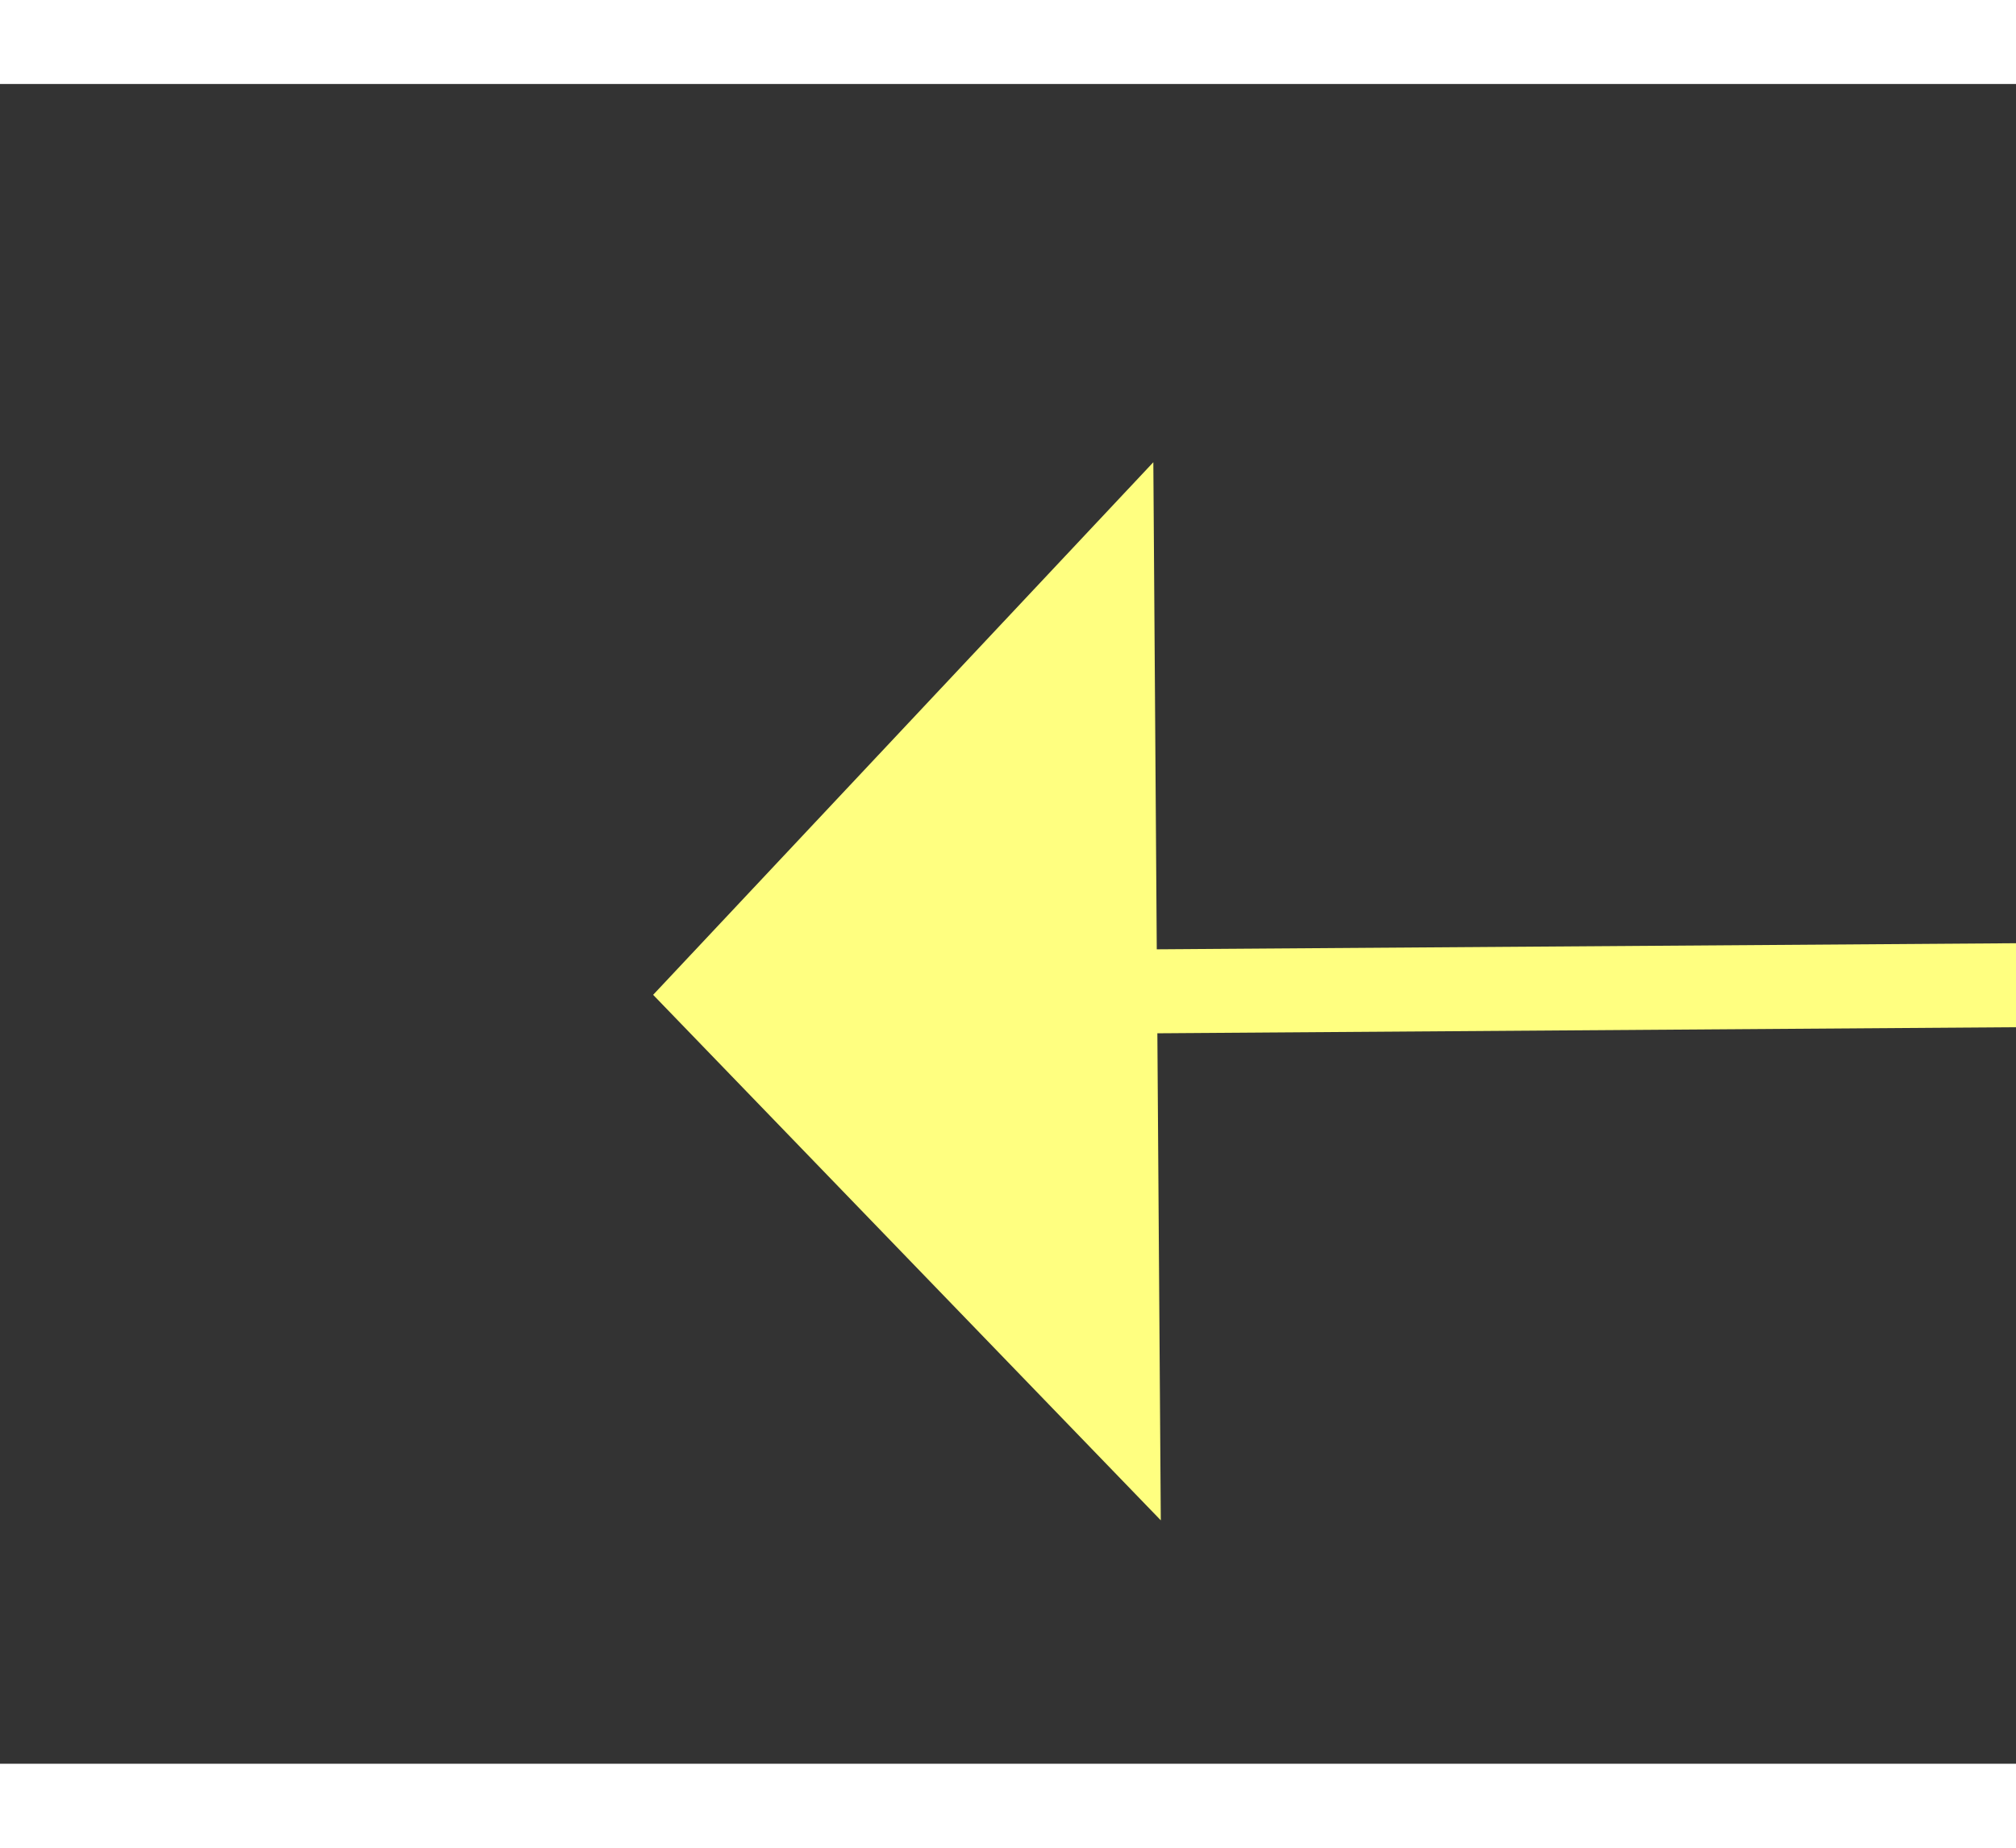 ﻿<?xml version="1.0" encoding="utf-8"?>
<svg version="1.1" xmlns:xlink="http://www.w3.org/1999/xlink" width="24px" height="22px" preserveAspectRatio="xMinYMid meet" viewBox="1042 2149  24 20" xmlns="http://www.w3.org/2000/svg">
  <rect x="1042" y="2149" width="24" height="20" fill="#333333" stroke="none"/>
  <g transform="matrix(-0.656 0.755 -0.755 -0.656 3374.904 2779.968 )">
    <path d="M 1066 2134.8  L 1072 2128.5  L 1066 2122.2  L 1066 2134.8  Z " fill-rule="nonzero" fill="#ffff80" stroke="none" transform="matrix(0.661 0.75 -0.75 0.661 1944.493 -49.446 )" />
    <path d="M 982 2128.5  L 1067 2128.5  " stroke-width="1" stroke="#ffff80" fill="none" transform="matrix(0.661 0.75 -0.75 0.661 1944.493 -49.446 )" />
  </g>
</svg>